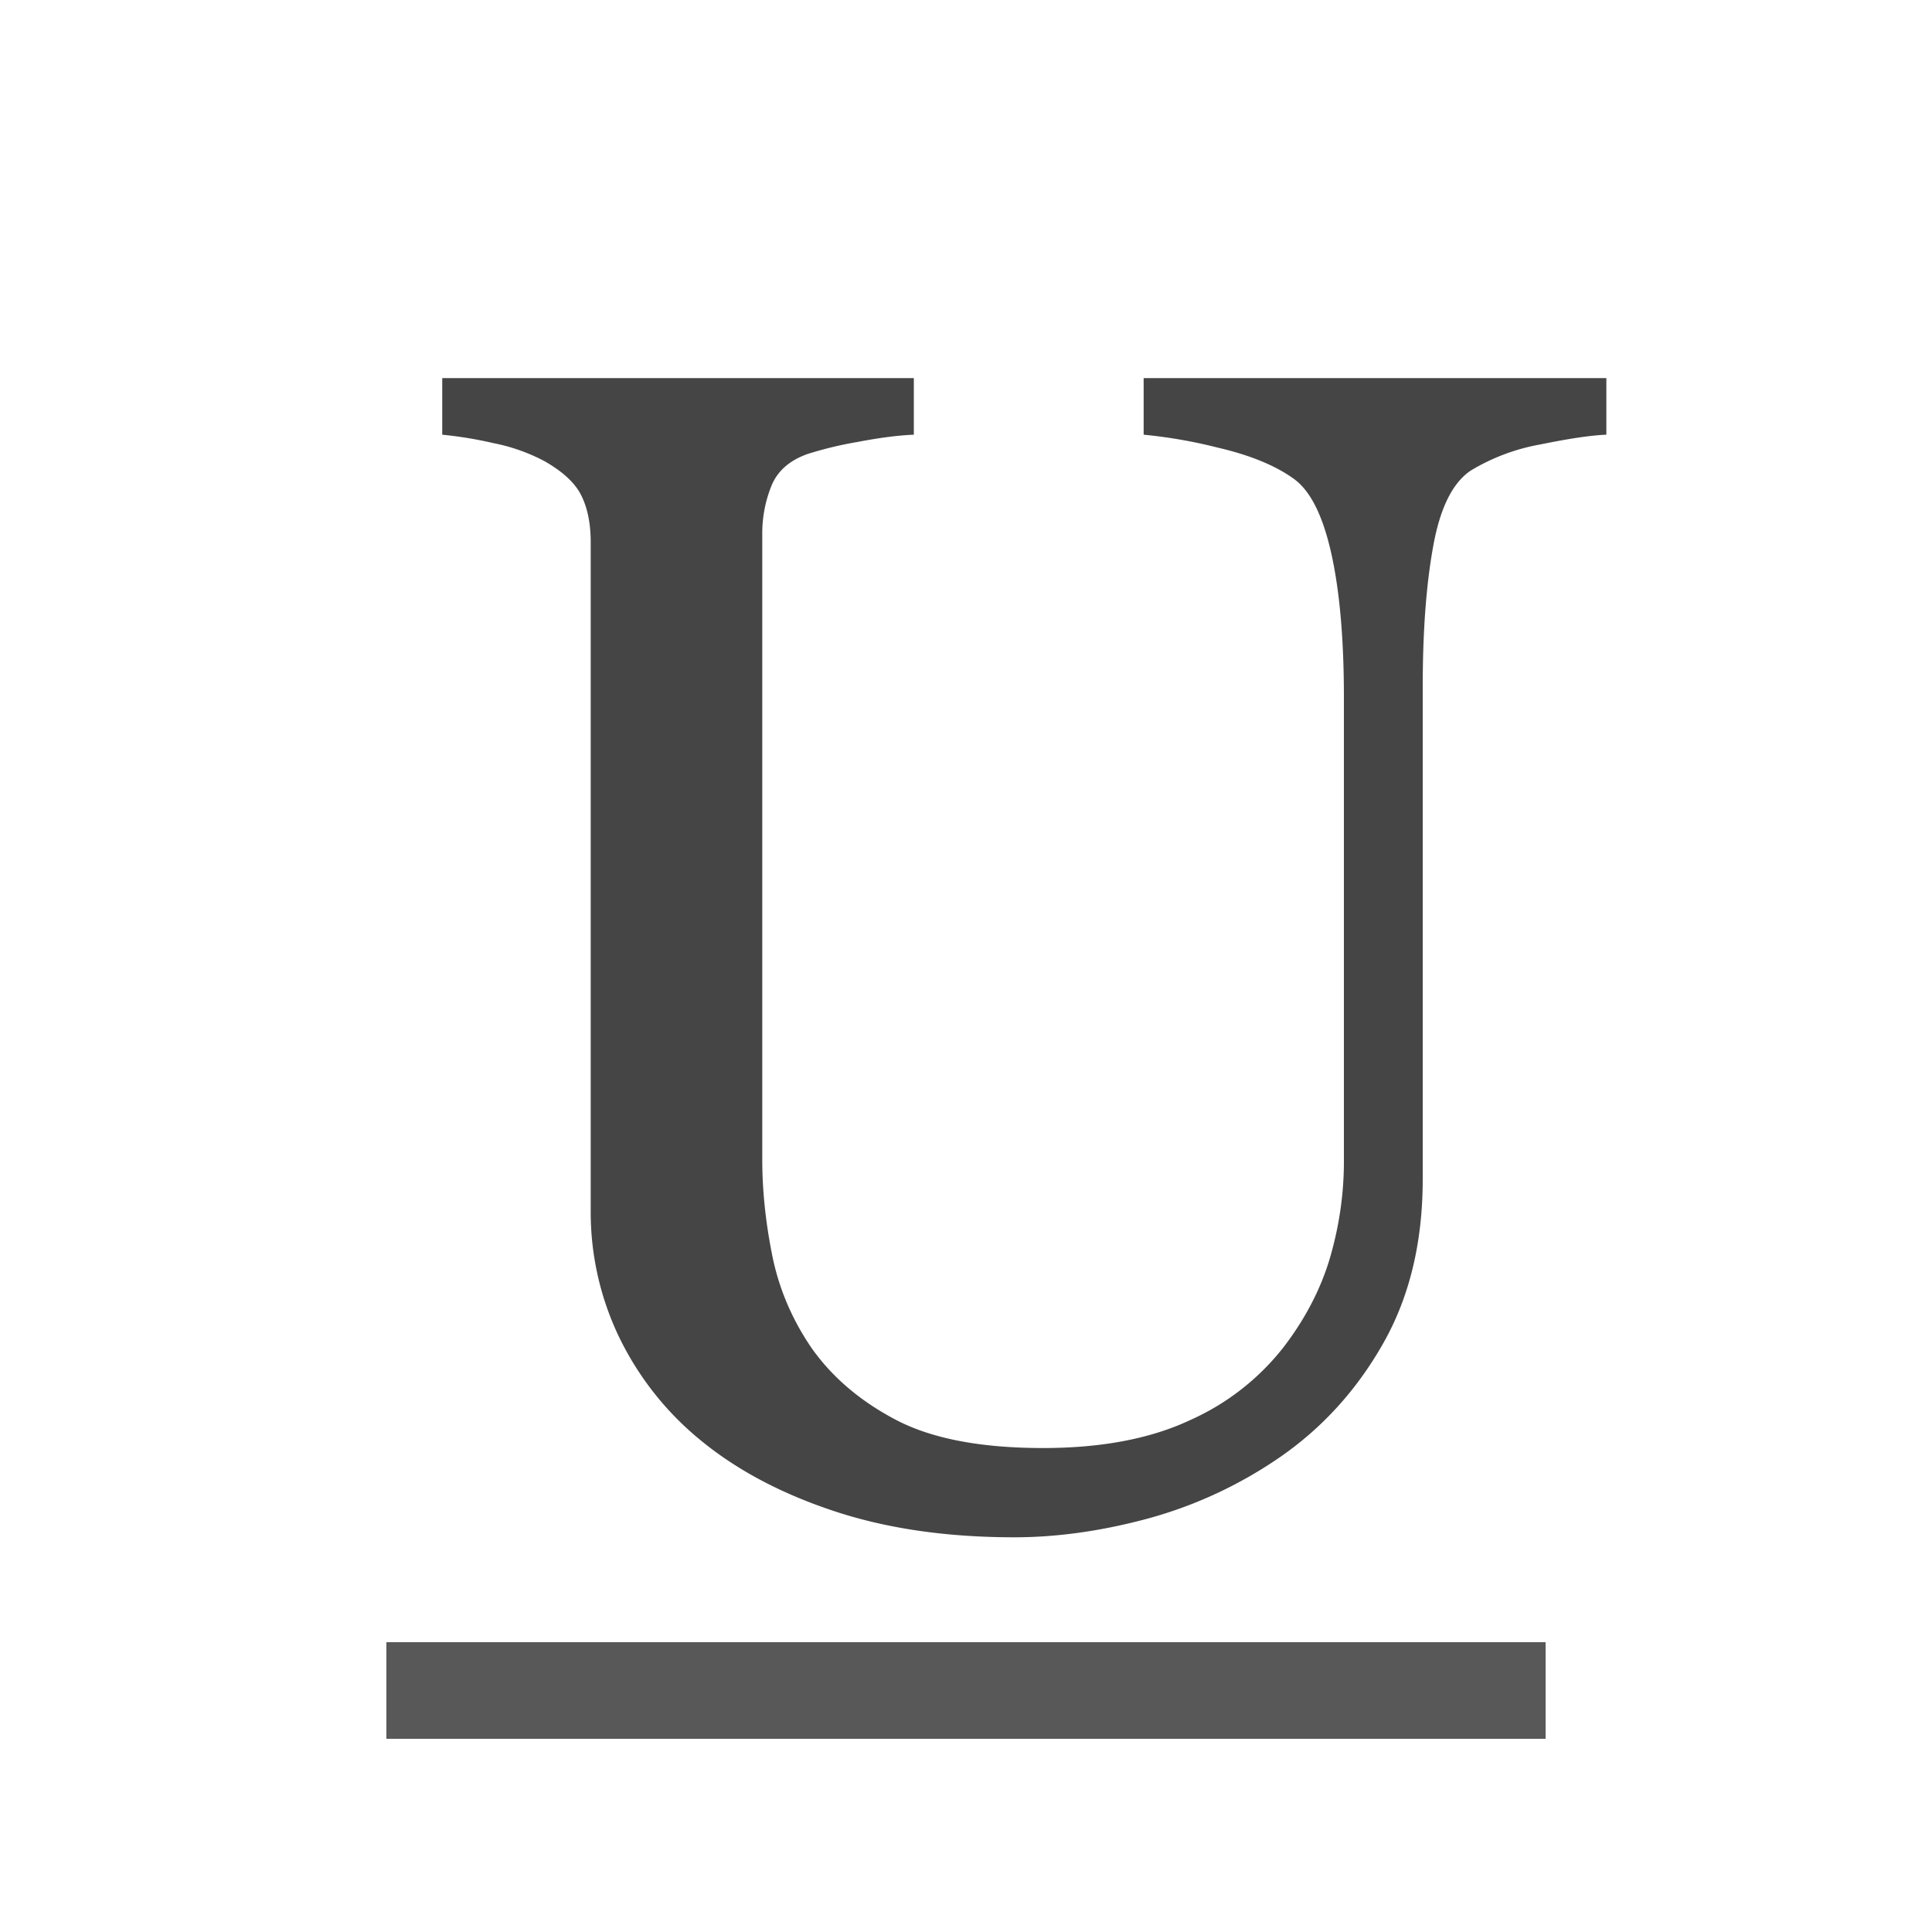 <svg width="20" height="20" viewBox="0 0 20 20" xmlns="http://www.w3.org/2000/svg"><g fill="none" fill-rule="evenodd"><path d="M16.628 4.5c-.154.006-.38.039-.678.1a2.11 2.11 0 0 0-.726.272c-.188.127-.317.388-.388.785-.072.396-.108.88-.108 1.453v5.096c0 .65-.135 1.214-.405 1.693-.27.479-.624.873-1.065 1.18a4.49 4.49 0 0 1-1.375.641c-.482.13-.943.194-1.383.194-.705 0-1.333-.092-1.883-.277-.55-.184-1.013-.433-1.388-.747a3.143 3.143 0 0 1-.834-1.078 2.986 2.986 0 0 1-.28-1.268V5.615c0-.192-.032-.353-.096-.483-.063-.13-.191-.249-.384-.359a1.93 1.93 0 0 0-.528-.186 4.137 4.137 0 0 0-.529-.087v-.586H9.46V4.5c-.154.006-.348.03-.582.075a3.874 3.874 0 0 0-.516.124c-.188.066-.313.176-.376.33a1.313 1.313 0 0 0-.095.504v6.475c0 .313.034.642.103.987.069.344.205.664.409.962.215.303.506.55.875.743.37.193.876.29 1.52.29.606 0 1.114-.097 1.524-.29a2.54 2.54 0 0 0 .97-.76c.226-.297.386-.608.48-.933.093-.325.14-.652.14-.983V7.218c0-.612-.045-1.111-.133-1.5-.088-.388-.217-.642-.388-.763-.192-.138-.455-.245-.788-.322a5.096 5.096 0 0 0-.764-.133v-.586h4.79V4.5z" fill="#454545"/><path fill="#585858" d="M4 17h12v1H4z"/></g></svg>